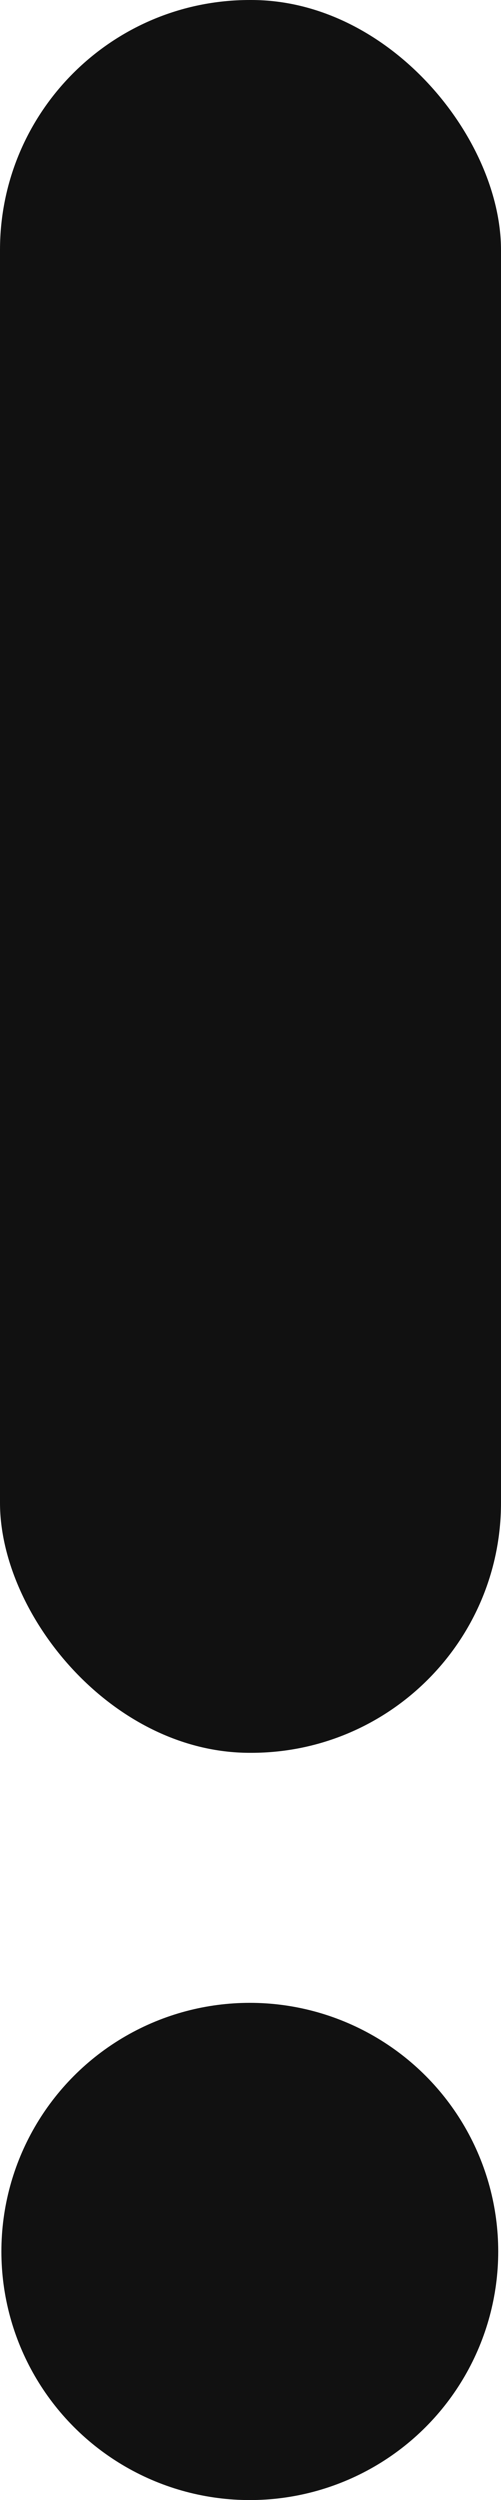 <svg xmlns="http://www.w3.org/2000/svg" width="3.61" height="18" viewBox="0 0 3.61 18">
  <title>Asset 26</title>
  <g id="Layer_2">
    <g id="Layer_1-2">
      <g>
        <rect width="3.61" height="12.62" rx="1.8" ry="1.8" style="fill: #111"/>
        <circle cx="1.8" cy="16.21" r="1.79" style="fill: #111"/>
      </g>
    </g>
  </g>
</svg>
